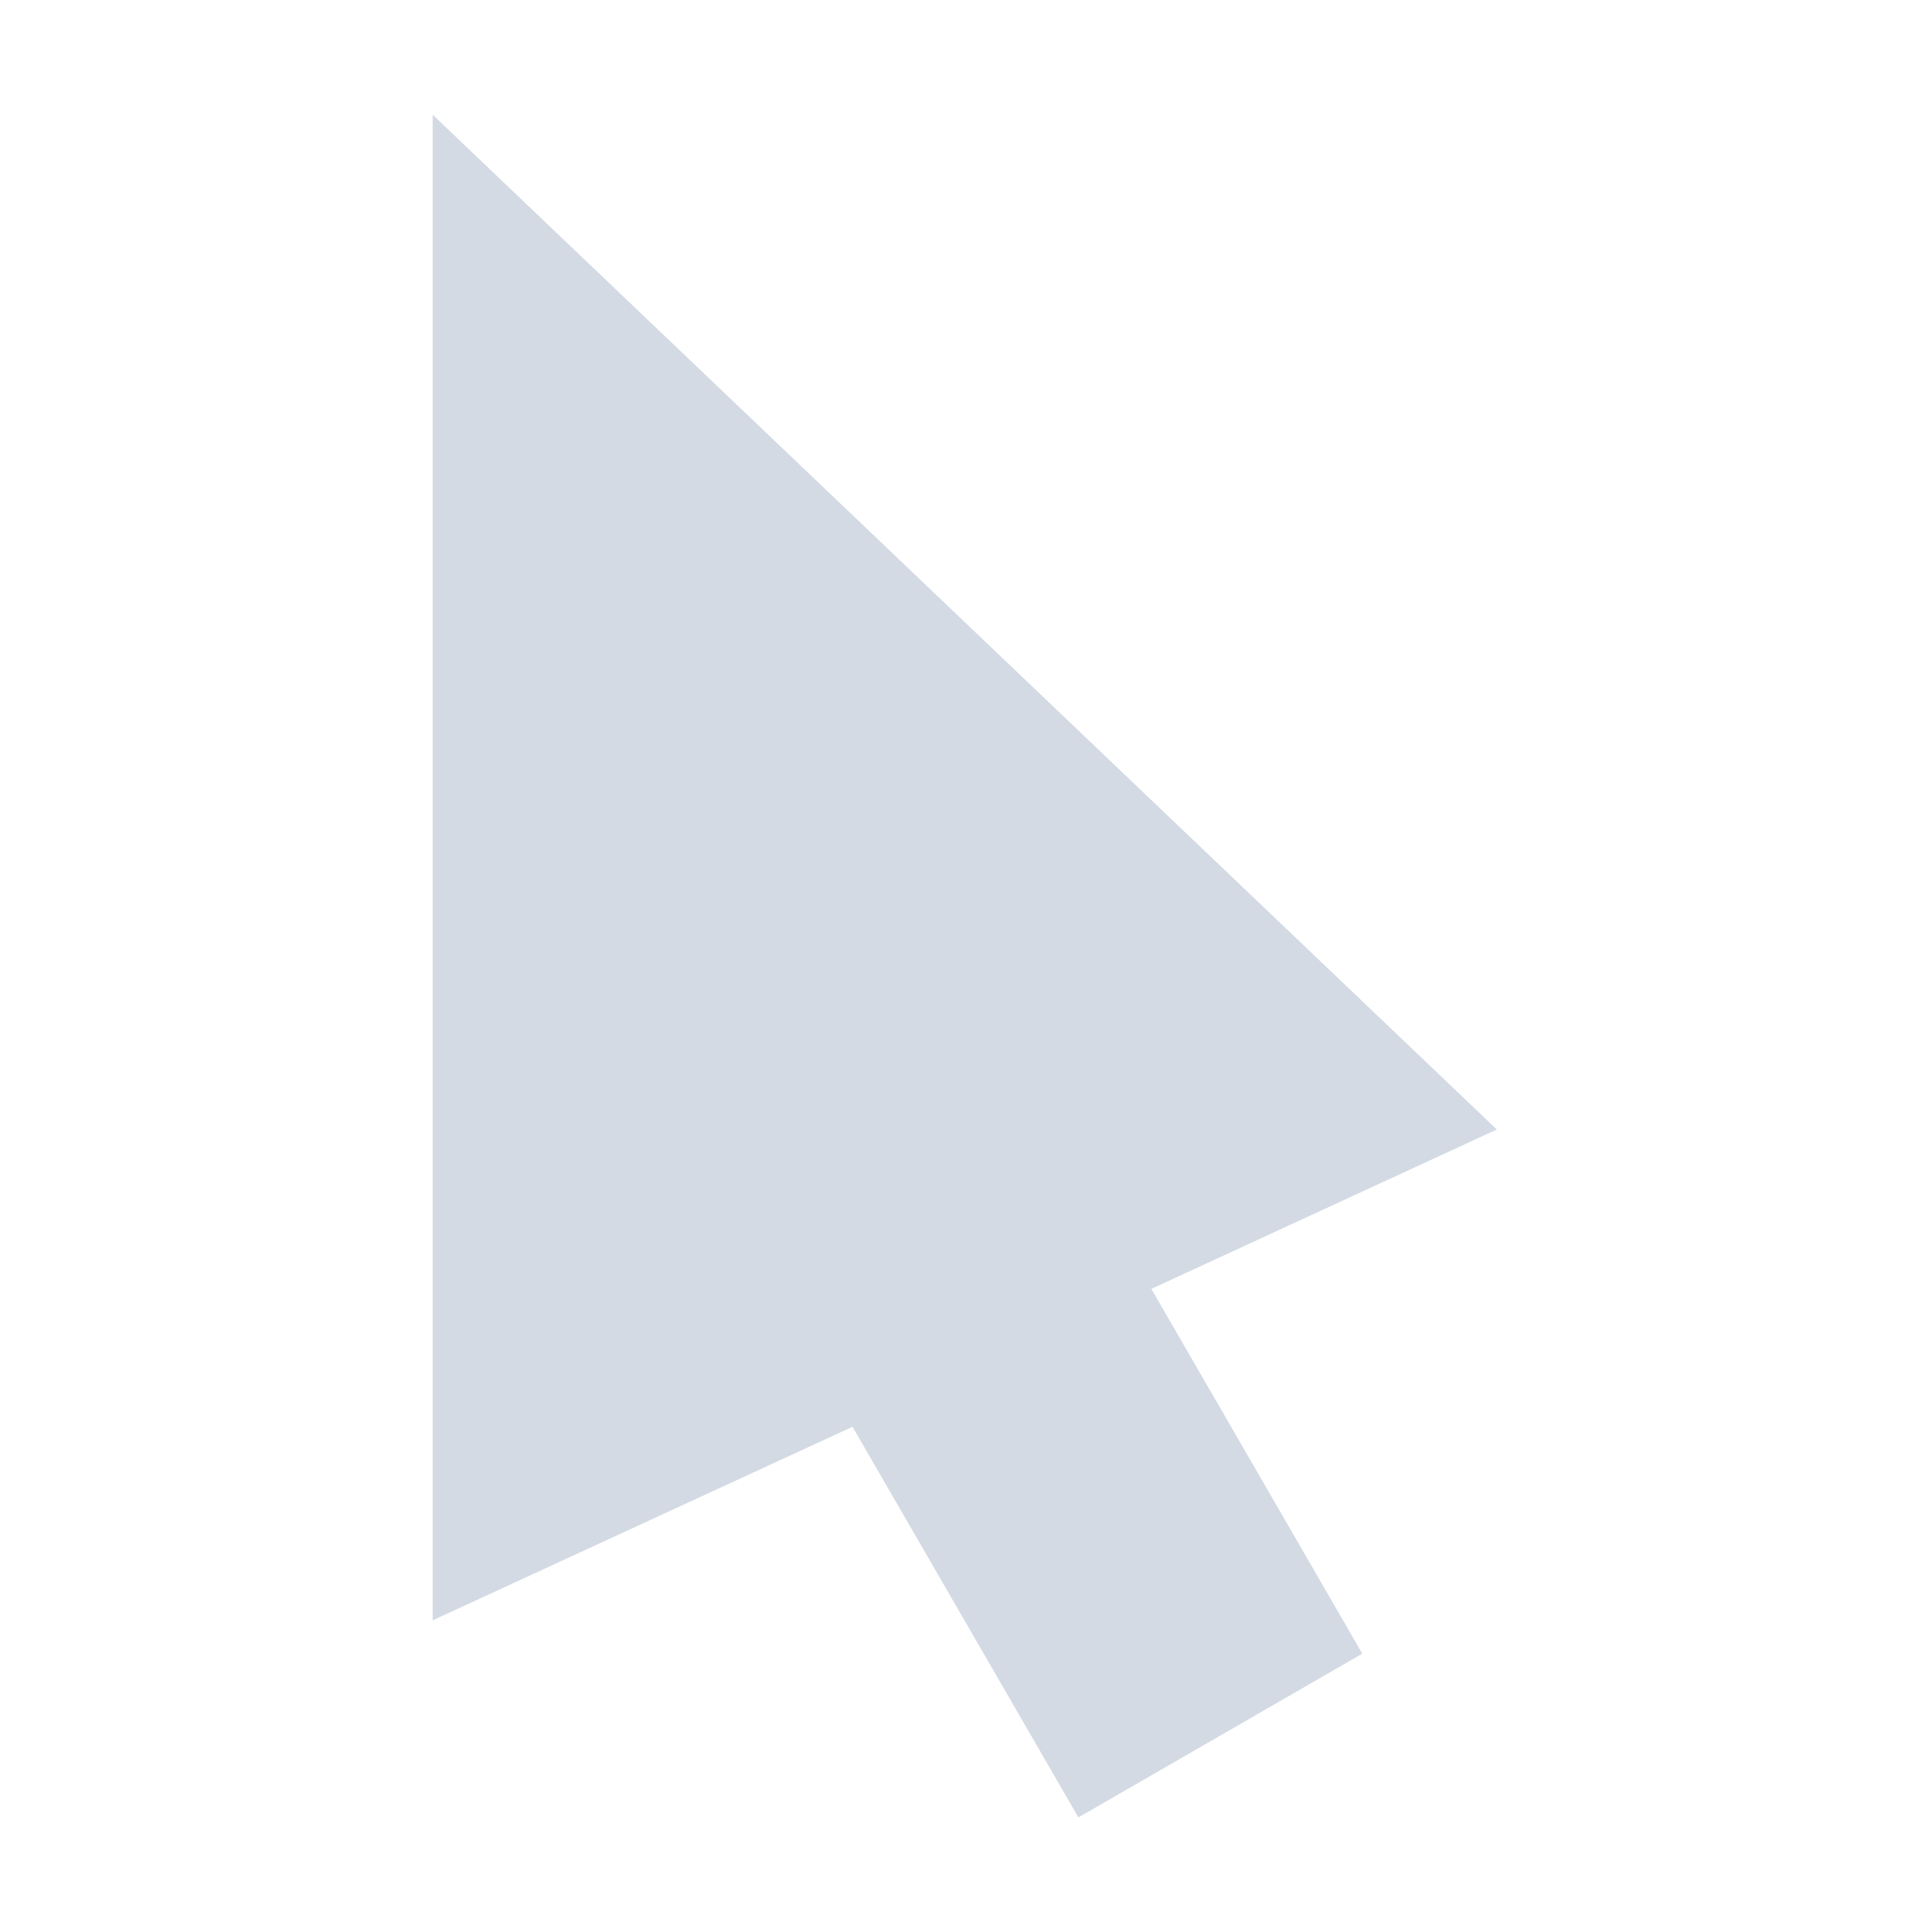 <svg xmlns:rdf="http://www.w3.org/1999/02/22-rdf-syntax-ns#" xmlns="http://www.w3.org/2000/svg" height="16" width="16" version="1.1" xmlns:cc="http://creativecommons.org/ns#" xmlns:dc="http://purl.org/dc/elements/1.1/" viewBox="0 0 16 16">
 <defs>
  <style id="current-color-scheme" type="text/css">.ColorScheme-Text { color:#d3dae3; }</style>
 </defs>
 <path style="color:#d3dae3" d="m3.583 0.949v12.47l3.477-1.603 1.871 3.235 2.351-1.356-1.747-3.021 2.861-1.32-8.813-8.404z" class="ColorScheme-Text" fill="currentColor"/>
</svg>
